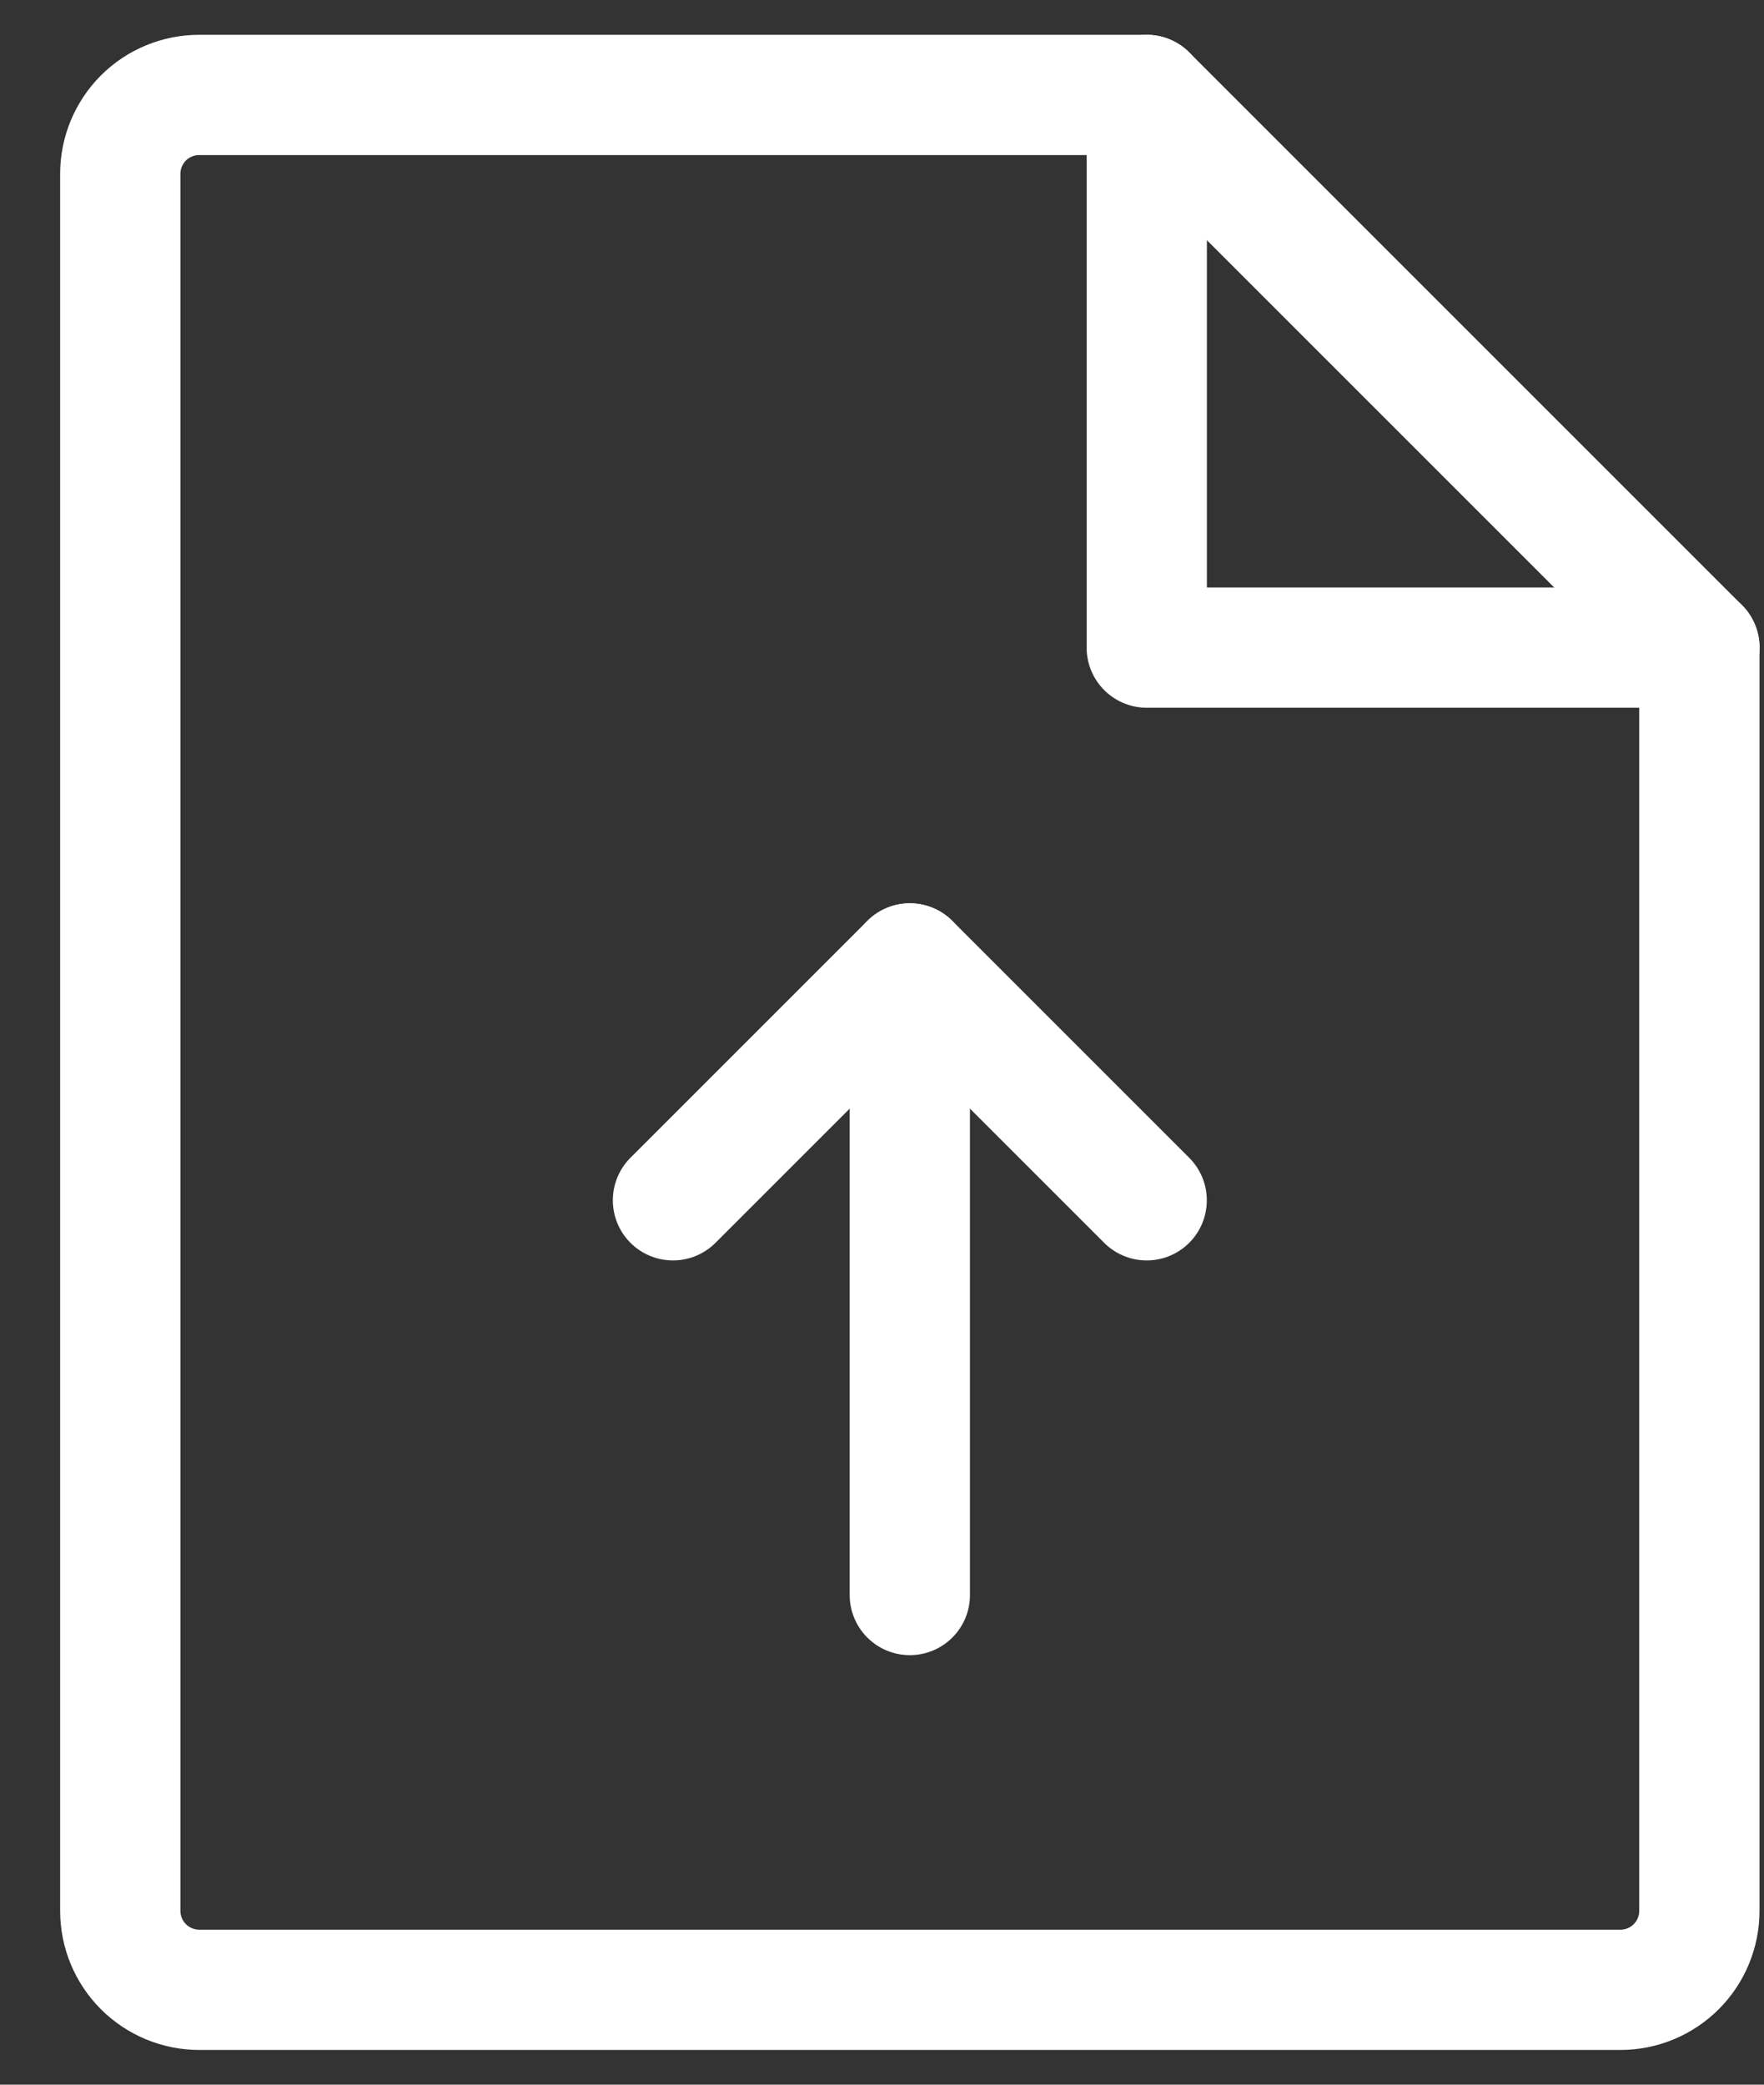 <svg width="22" height="26" viewBox="0 0 22 26" fill="none" xmlns="http://www.w3.org/2000/svg">
<rect x="0" y="0" width="22" height="26" fill="#333333" stroke="none"/>
<g id="Group 4597920">
<path id="Vector" d="M20.209 24.817H2.485C2.224 24.817 1.973 24.713 1.788 24.528C1.604 24.344 1.5 24.093 1.5 23.832V2.168C1.5 1.907 1.604 1.657 1.788 1.472C1.973 1.287 2.224 1.184 2.485 1.184H14.301L21.194 8.077V23.832C21.194 24.093 21.09 24.344 20.906 24.528C20.721 24.713 20.471 24.817 20.209 24.817Z" stroke="white" stroke-width="1.5" stroke-linecap="round" stroke-linejoin="round"/>
<path id="Vector_2" d="M14.302 1.184V8.077H21.195" stroke="white" stroke-width="1.5" stroke-linecap="round" stroke-linejoin="round"/>
<path id="Vector_3" d="M8.393 14.97L11.347 12.016L14.301 14.97" stroke="white" stroke-width="1.5" stroke-linecap="round" stroke-linejoin="round"/>
<path id="Vector_4" d="M11.347 19.893V12.016" stroke="white" stroke-width="1.5" stroke-linecap="round" stroke-linejoin="round"/>
</g>
</svg>
